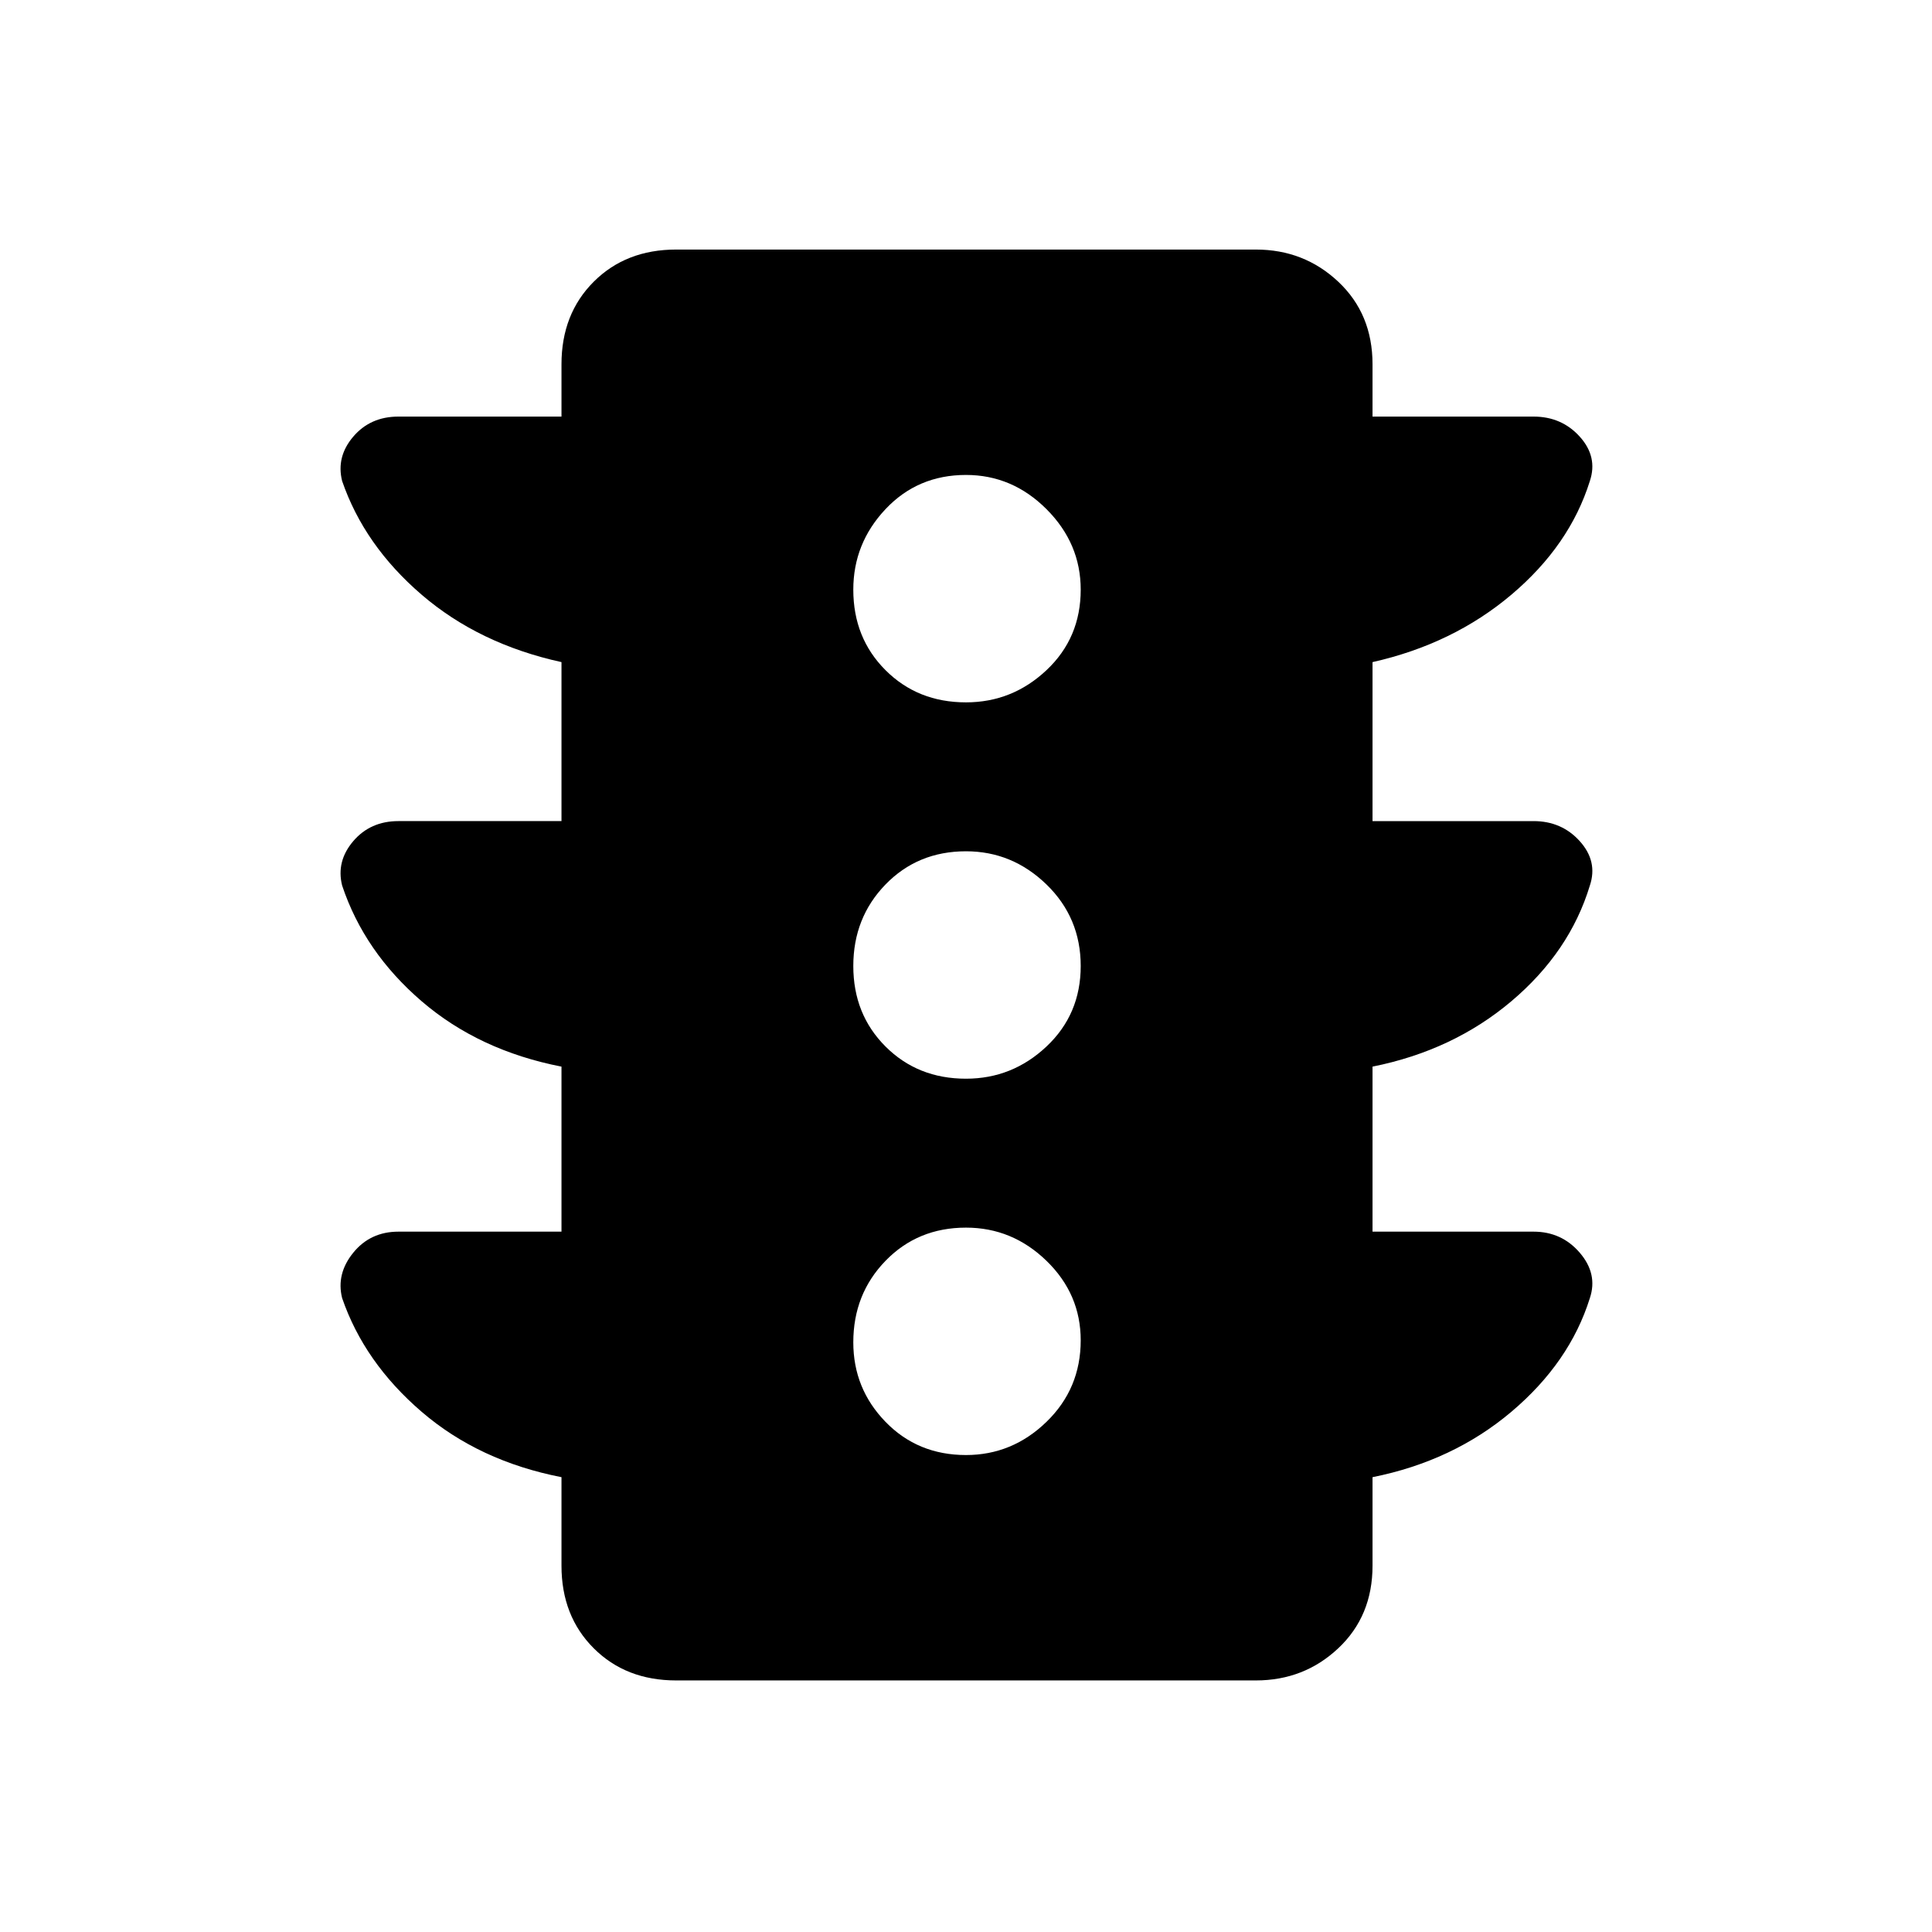 <svg xmlns="http://www.w3.org/2000/svg" height="48" width="48"><path d="M24 36.15q1.15 0 2-.825.85-.825.85-2.025 0-1.15-.85-1.975-.85-.825-2-.825-1.2 0-2 .825t-.8 2.025q0 1.15.8 1.975.8.825 2 .825Zm0-9.35q1.15 0 2-.8.85-.8.85-2T26 21.975q-.85-.825-2-.825-1.2 0-2 .825T21.2 24q0 1.2.8 2t2 .8Zm0-9.35q1.15 0 2-.8.85-.8.85-2 0-1.15-.85-2-.85-.85-2-.85-1.2 0-2 .85t-.8 2q0 1.2.8 2t2 .8Zm-7.2 24.3q-1.25 0-2.05-.8-.8-.8-.8-2.05v-2.2q-2.05-.4-3.475-1.625Q9.05 33.85 8.5 32.25q-.15-.6.275-1.125Q9.2 30.6 9.9 30.6h4.05v-4.1q-2.05-.4-3.475-1.625Q9.05 23.65 8.5 22q-.15-.6.275-1.1.425-.5 1.125-.5h4.05v-3.95q-2.05-.45-3.475-1.675Q9.05 13.55 8.5 11.95q-.15-.6.275-1.1.425-.5 1.125-.5h4.05v-1.3q0-1.25.8-2.05.8-.8 2.05-.8h14.4q1.2 0 2.05.8.85.8.85 2.05v1.3h4q.7 0 1.15.5.45.5.25 1.1-.5 1.6-1.95 2.825T34.1 16.45v3.95h4q.7 0 1.15.5.45.5.25 1.1-.5 1.65-1.95 2.875T34.1 26.5v4.1h4q.7 0 1.15.525.45.525.25 1.125-.5 1.6-1.95 2.825T34.1 36.7v2.2q0 1.25-.85 2.05-.85.8-2.05.8Z"/></svg>